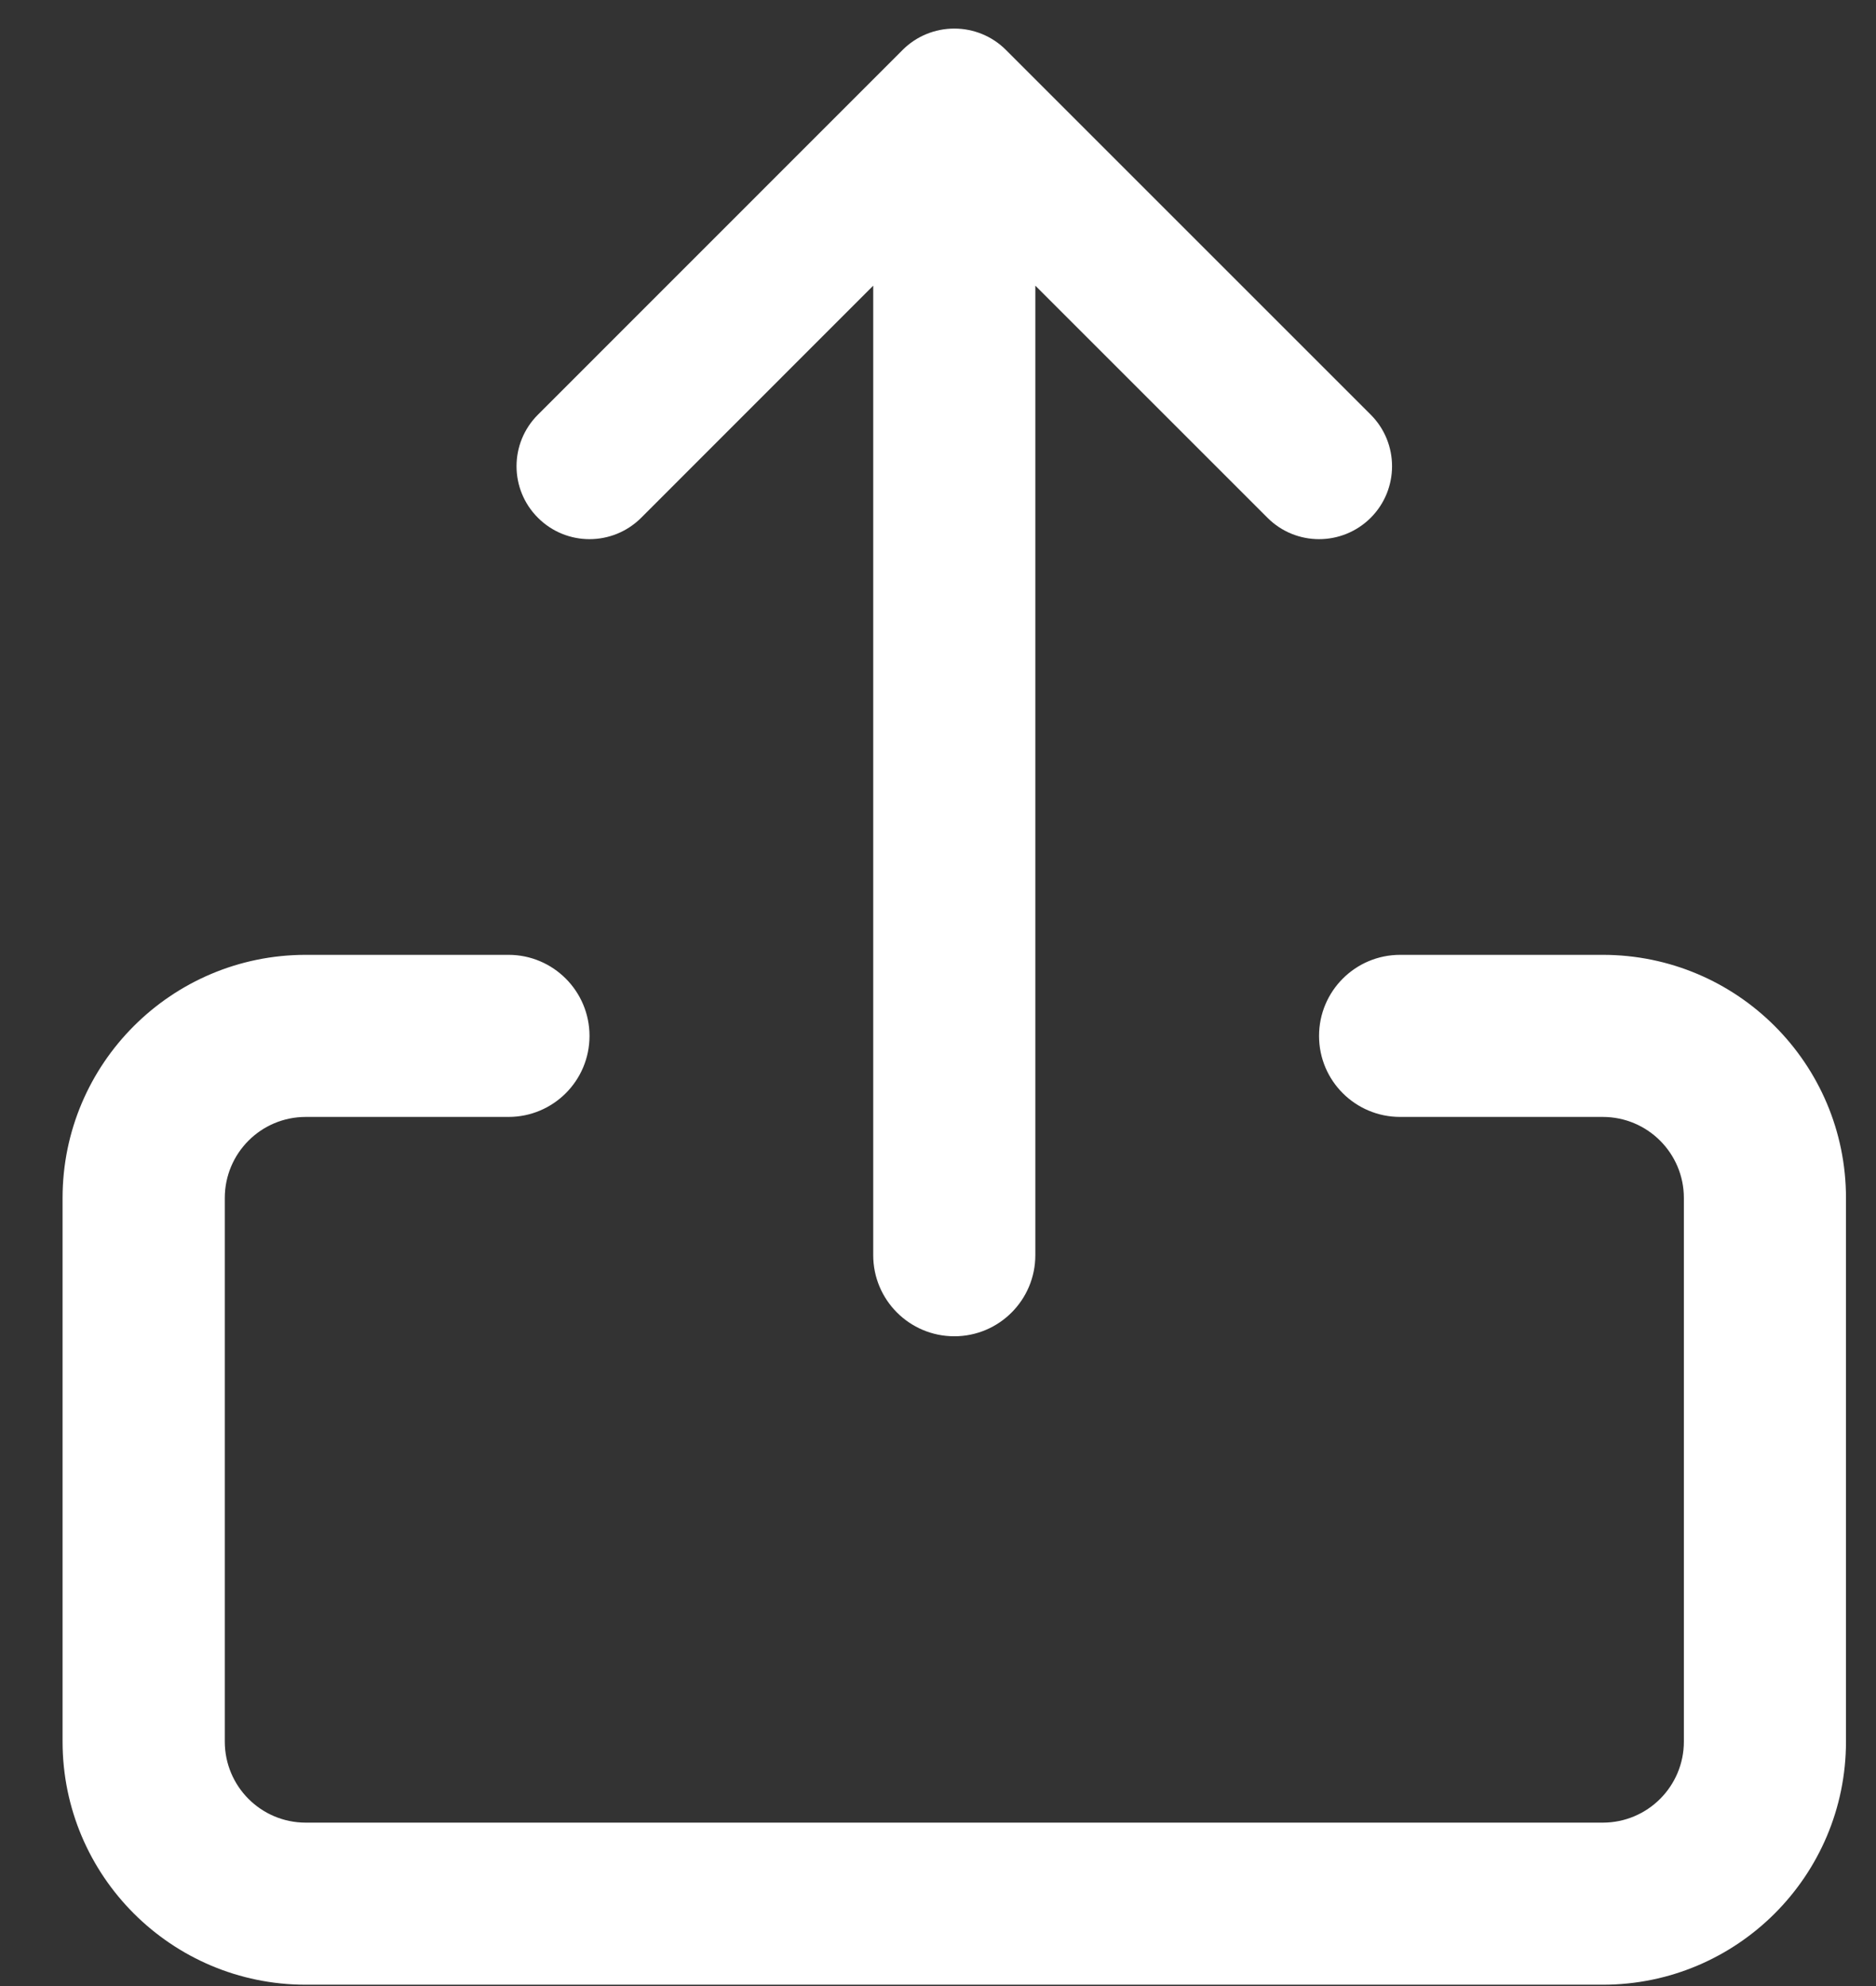 <svg width="17" height="18" viewBox="0 0 17 18" fill="none" xmlns="http://www.w3.org/2000/svg">
<rect x="0" y="0" width="17" height="18" fill="#333333" stroke="none"/>
<path fill-rule="evenodd" clip-rule="evenodd" d="M2.771 10.123C2.365 10.123 2.037 10.452 2.037 10.858V15.784C2.037 16.19 2.365 16.519 2.771 16.519H14.524C14.93 16.519 15.259 16.19 15.259 15.784V10.858C15.259 10.452 14.93 10.123 14.524 10.123H12.688C12.282 10.123 11.953 9.795 11.953 9.389C11.953 8.983 12.282 8.654 12.688 8.654H14.524C15.741 8.654 16.728 9.641 16.728 10.858V15.784C16.728 17.001 15.741 17.988 14.524 17.988H2.771C1.554 17.988 0.567 17.001 0.567 15.784V10.858C0.567 9.641 1.554 8.654 2.771 8.654H4.608C5.013 8.654 5.342 8.983 5.342 9.389C5.342 9.795 5.013 10.123 4.608 10.123H2.771ZM7.913 2.589L5.81 4.693C5.551 4.951 5.133 4.951 4.875 4.693C4.616 4.435 4.616 4.016 4.875 3.758L8.18 0.452C8.304 0.328 8.472 0.259 8.648 0.259C8.823 0.259 8.991 0.328 9.115 0.452L12.421 3.758C12.679 4.016 12.679 4.435 12.421 4.693C12.162 4.951 11.744 4.951 11.486 4.693L9.382 2.589V11.376C9.382 11.782 9.053 12.111 8.648 12.111C8.242 12.111 7.913 11.782 7.913 11.376V2.589Z" fill="white"/>
</svg>
